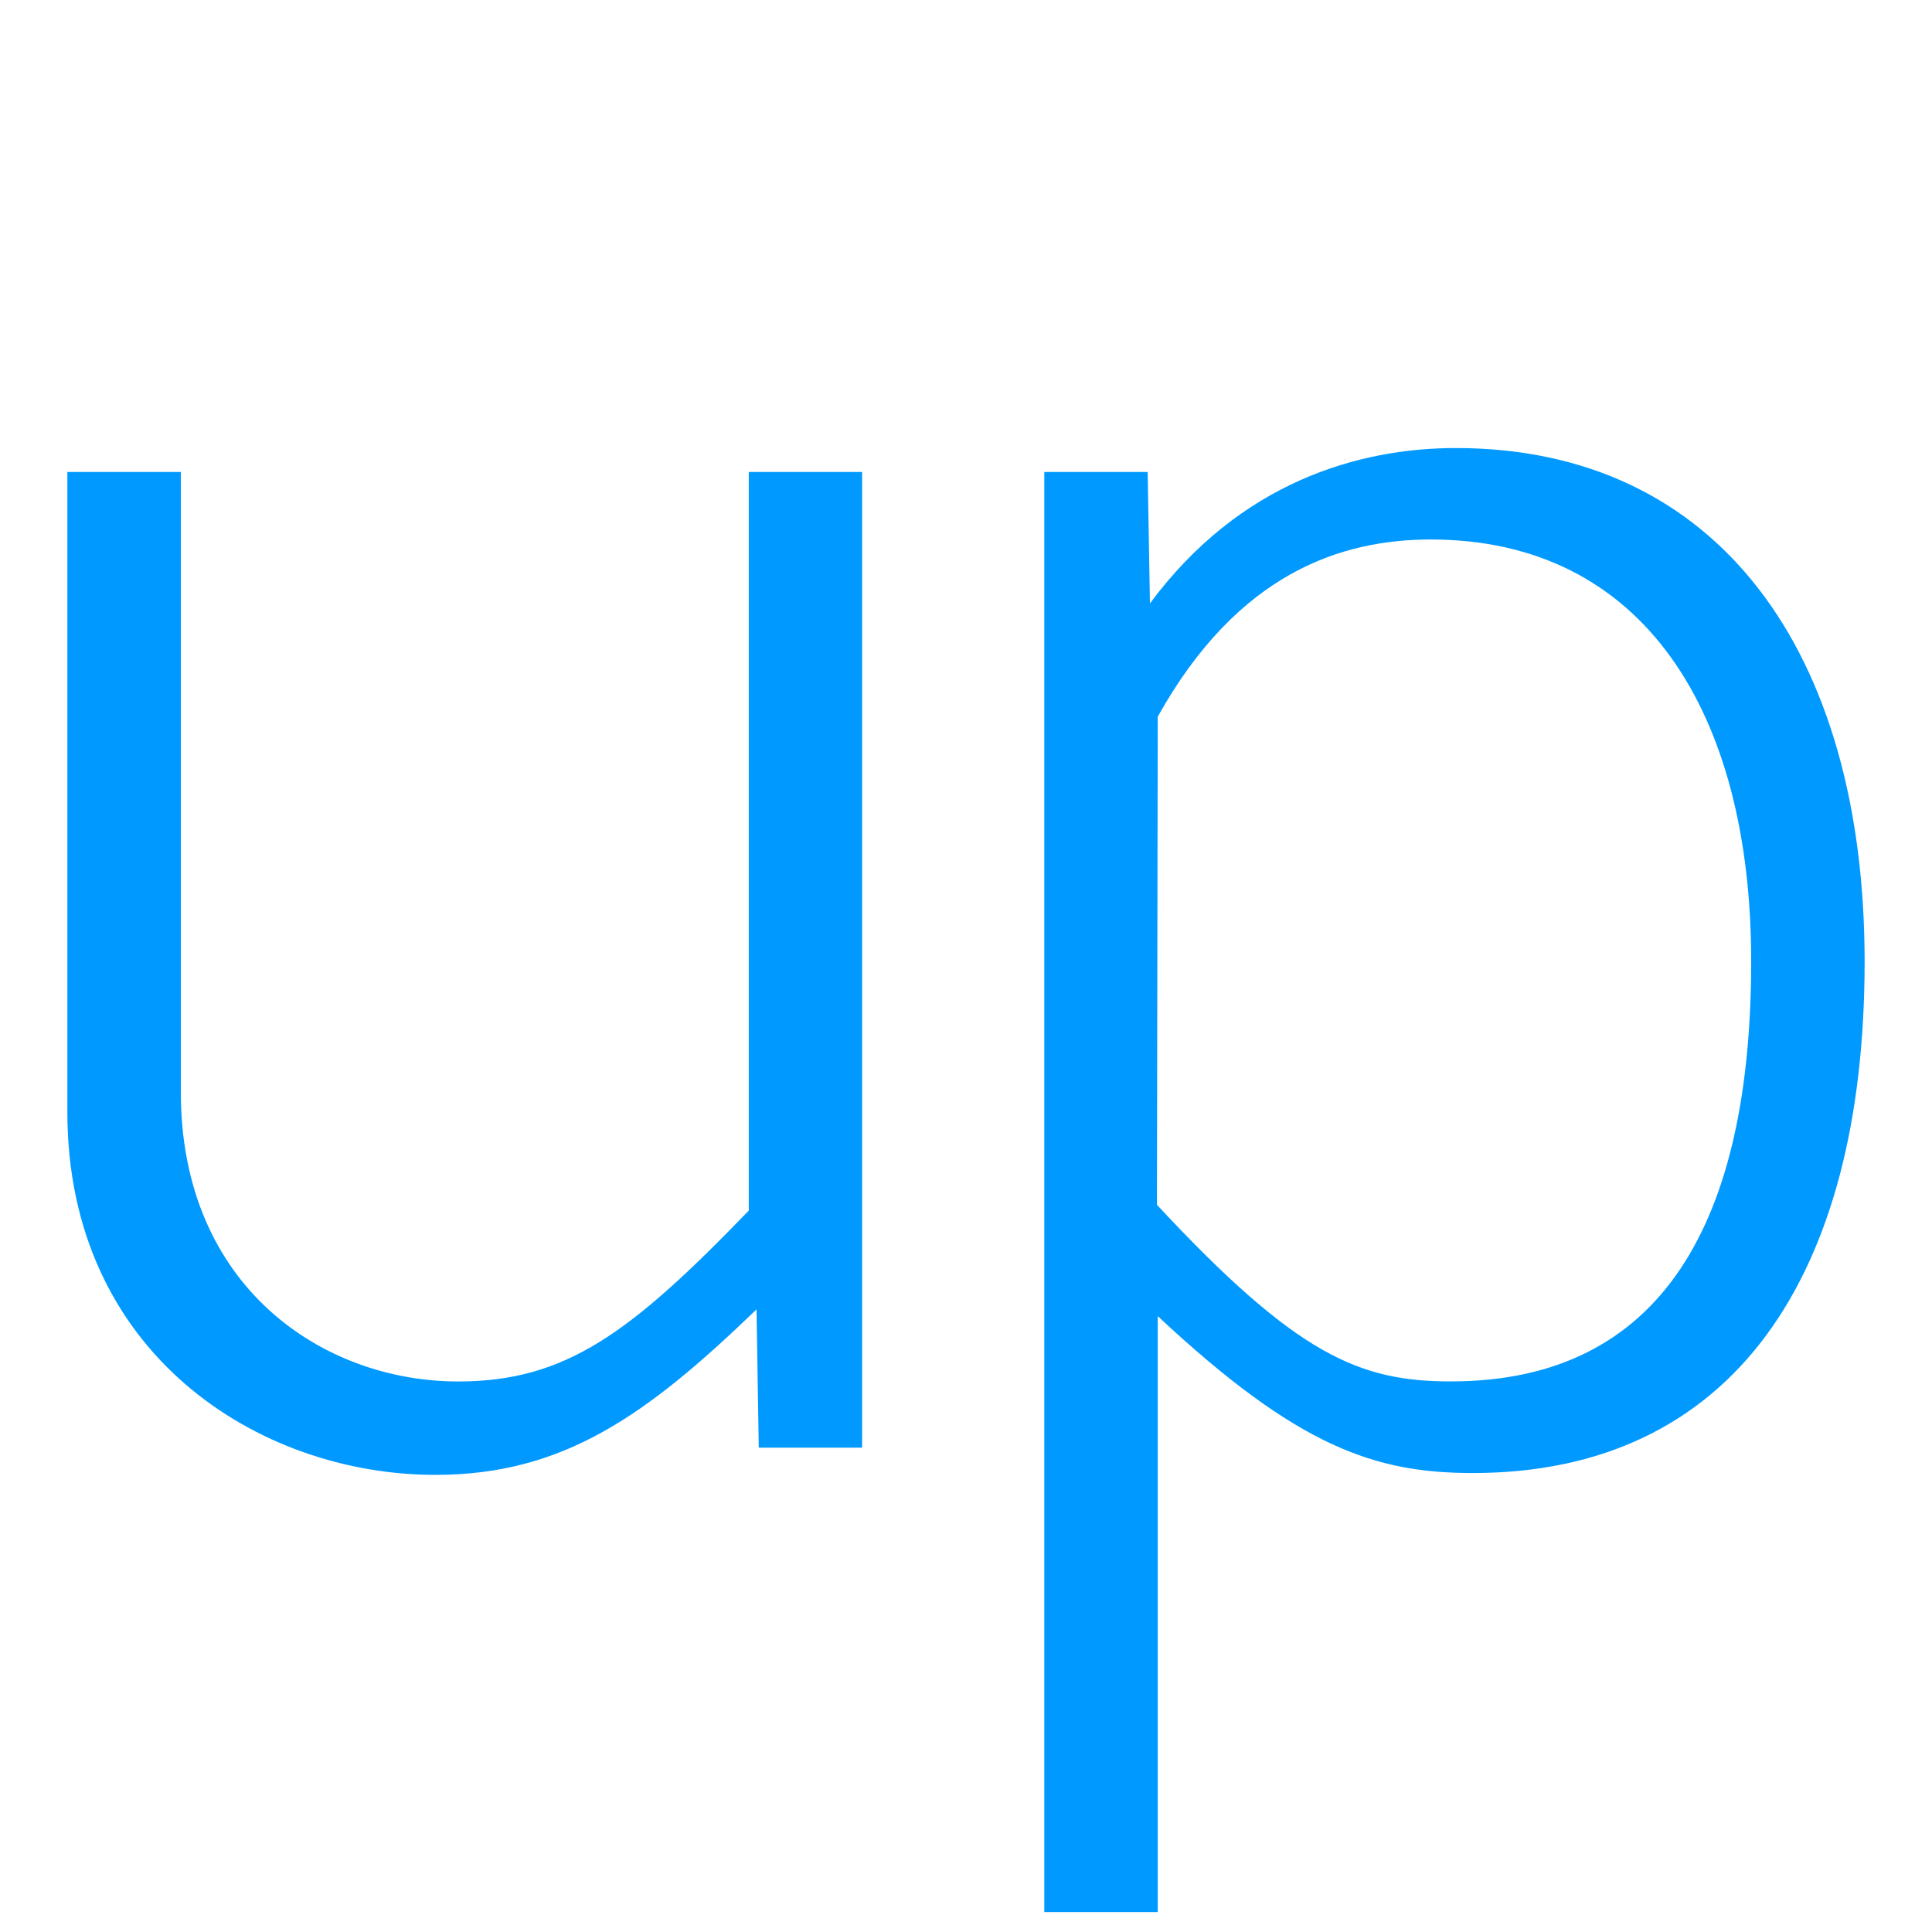 <svg xmlns="http://www.w3.org/2000/svg" width="64" height="64" viewBox="0 0 64 64">
  <g fill="#09f"><path
    d="M25.135 47.953l-.074-4.578c-3.65 3.519-6.4 5.482-10.64 5.482-5.86 0-12.189-4.028-12.189-12.016V15.635H5.99v20.538c0 6.457 4.713 9.59 9.186 9.59 3.563 0 5.701-1.595 9.628-5.66V15.635h3.755v32.321h-3.424zM61.768 31.858c0 10.41-4.359 16.938-12.981 16.938-3.239 0-5.796-.86-10.435-5.198V63.34h-3.758V15.635h3.424l.075 4.355c2.982-4.025 6.925-5.148 10.134-5.148 8.676 0 13.541 6.747 13.541 17.016zm-23.416-8.117l-.027 16.17c4.65 4.996 6.714 5.85 9.74 5.85 7.003 0 9.945-5.297 9.945-13.92 0-8.252-3.576-13.97-10.62-13.97-2.932.004-6.37 1.083-9.038 5.87z"/></g>
</svg>